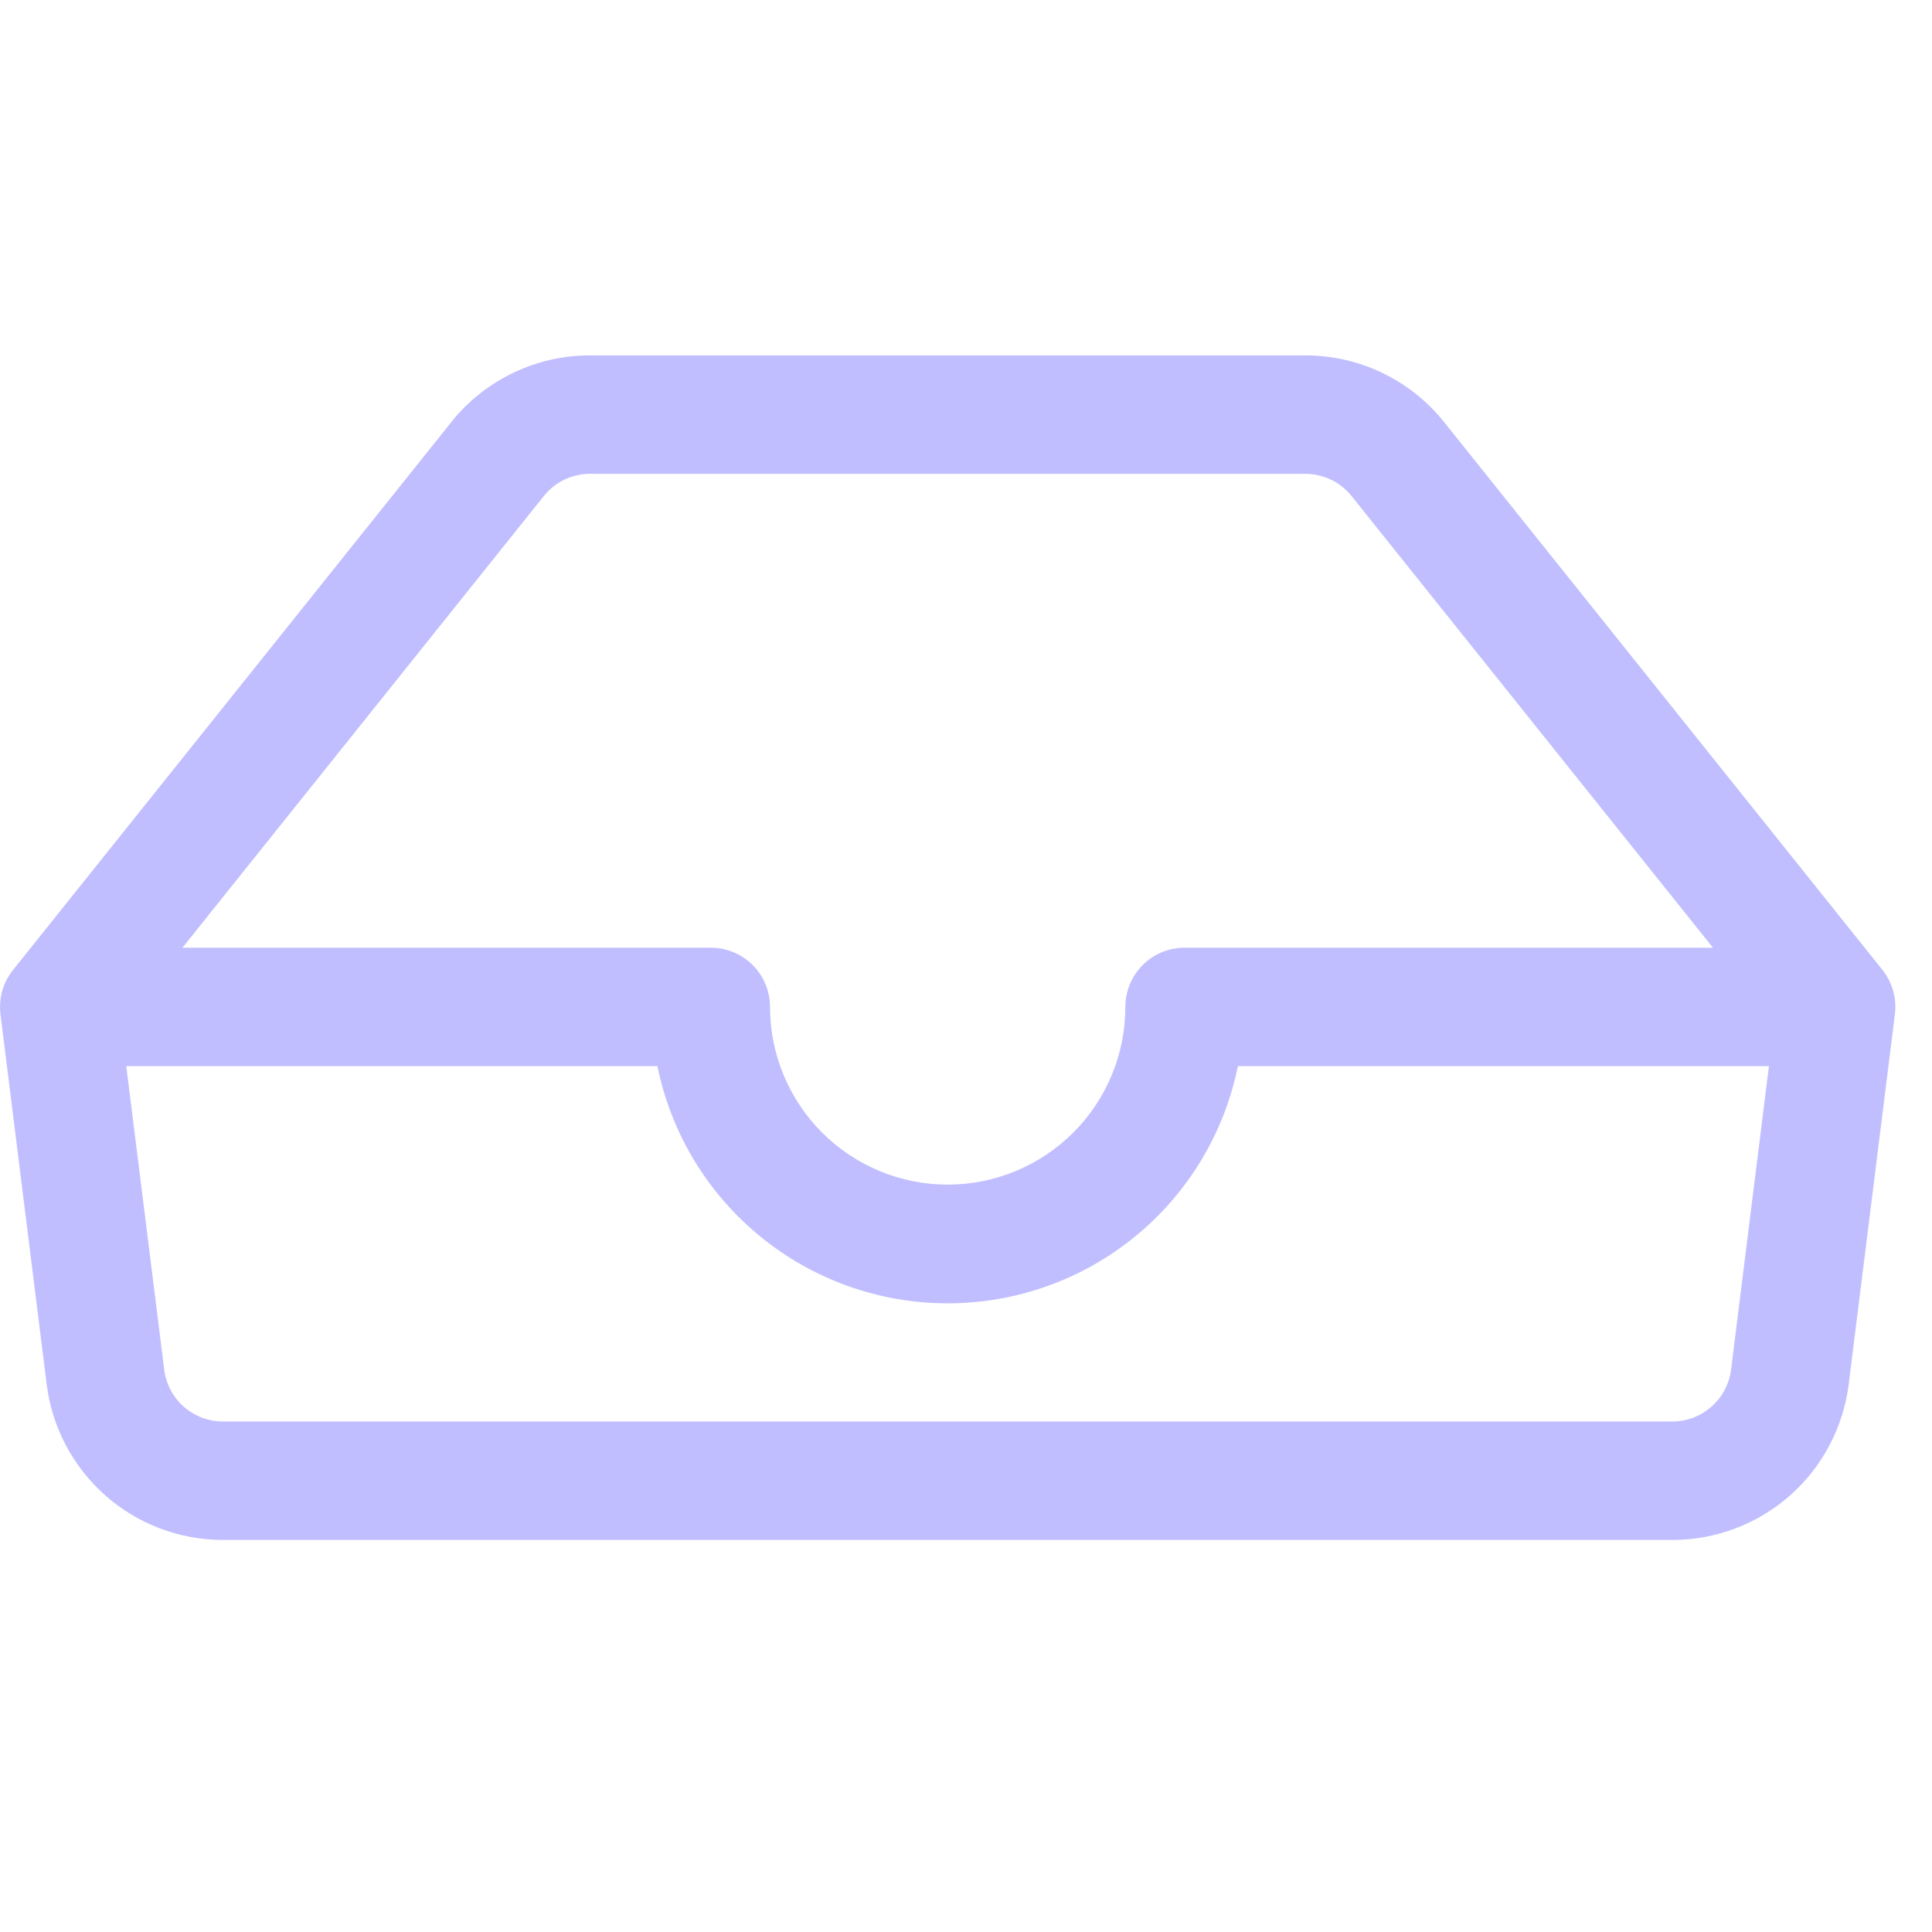 <svg width="25" height="25" viewBox="0 0 25 25" fill="none" xmlns="http://www.w3.org/2000/svg">
<g clip-path="url(#clip0)">
<path d="M7.634 6.131C7.519 6.132 7.405 6.158 7.302 6.207C7.198 6.257 7.108 6.33 7.036 6.42L2.361 12.263H9.197C9.4 12.263 9.595 12.344 9.739 12.487C9.883 12.631 9.964 12.826 9.964 13.029C9.964 13.639 10.206 14.224 10.637 14.655C11.068 15.086 11.653 15.329 12.263 15.329C12.873 15.329 13.457 15.086 13.889 14.655C14.32 14.224 14.562 13.639 14.562 13.029C14.562 12.826 14.643 12.631 14.787 12.487C14.93 12.344 15.125 12.263 15.329 12.263H22.165L17.49 6.42C17.418 6.33 17.327 6.257 17.224 6.207C17.12 6.158 17.007 6.132 16.892 6.131H7.634ZM22.892 13.796H16.018C15.842 14.662 15.373 15.441 14.688 16C14.004 16.56 13.147 16.865 12.263 16.865C11.379 16.865 10.522 16.56 9.838 16C9.153 15.441 8.683 14.662 8.507 13.796H1.634L2.125 17.723C2.148 17.909 2.238 18.079 2.378 18.203C2.519 18.326 2.699 18.395 2.886 18.394H21.639C21.826 18.394 22.006 18.326 22.146 18.202C22.287 18.079 22.377 17.908 22.4 17.723L22.89 13.796H22.892ZM5.839 5.462C6.054 5.192 6.328 4.975 6.639 4.825C6.95 4.676 7.29 4.598 7.635 4.599H16.891C17.236 4.598 17.576 4.676 17.887 4.825C18.198 4.975 18.472 5.192 18.687 5.462L24.359 12.551C24.422 12.631 24.47 12.723 24.497 12.821C24.525 12.92 24.532 13.023 24.52 13.124L23.922 17.913C23.852 18.469 23.582 18.981 23.162 19.352C22.741 19.723 22.2 19.927 21.639 19.927H2.886C2.326 19.927 1.784 19.723 1.364 19.352C0.944 18.981 0.673 18.469 0.604 17.913L0.006 13.124C-0.006 13.023 0.002 12.92 0.029 12.821C0.057 12.723 0.105 12.631 0.169 12.551L5.84 5.462H5.839Z" fill="#C0BEFF"/>
</g>
<defs>
<clipPath id="clip0">
<rect width="24.526" height="24.526" fill="white"/>
</clipPath>
</defs>
</svg>

